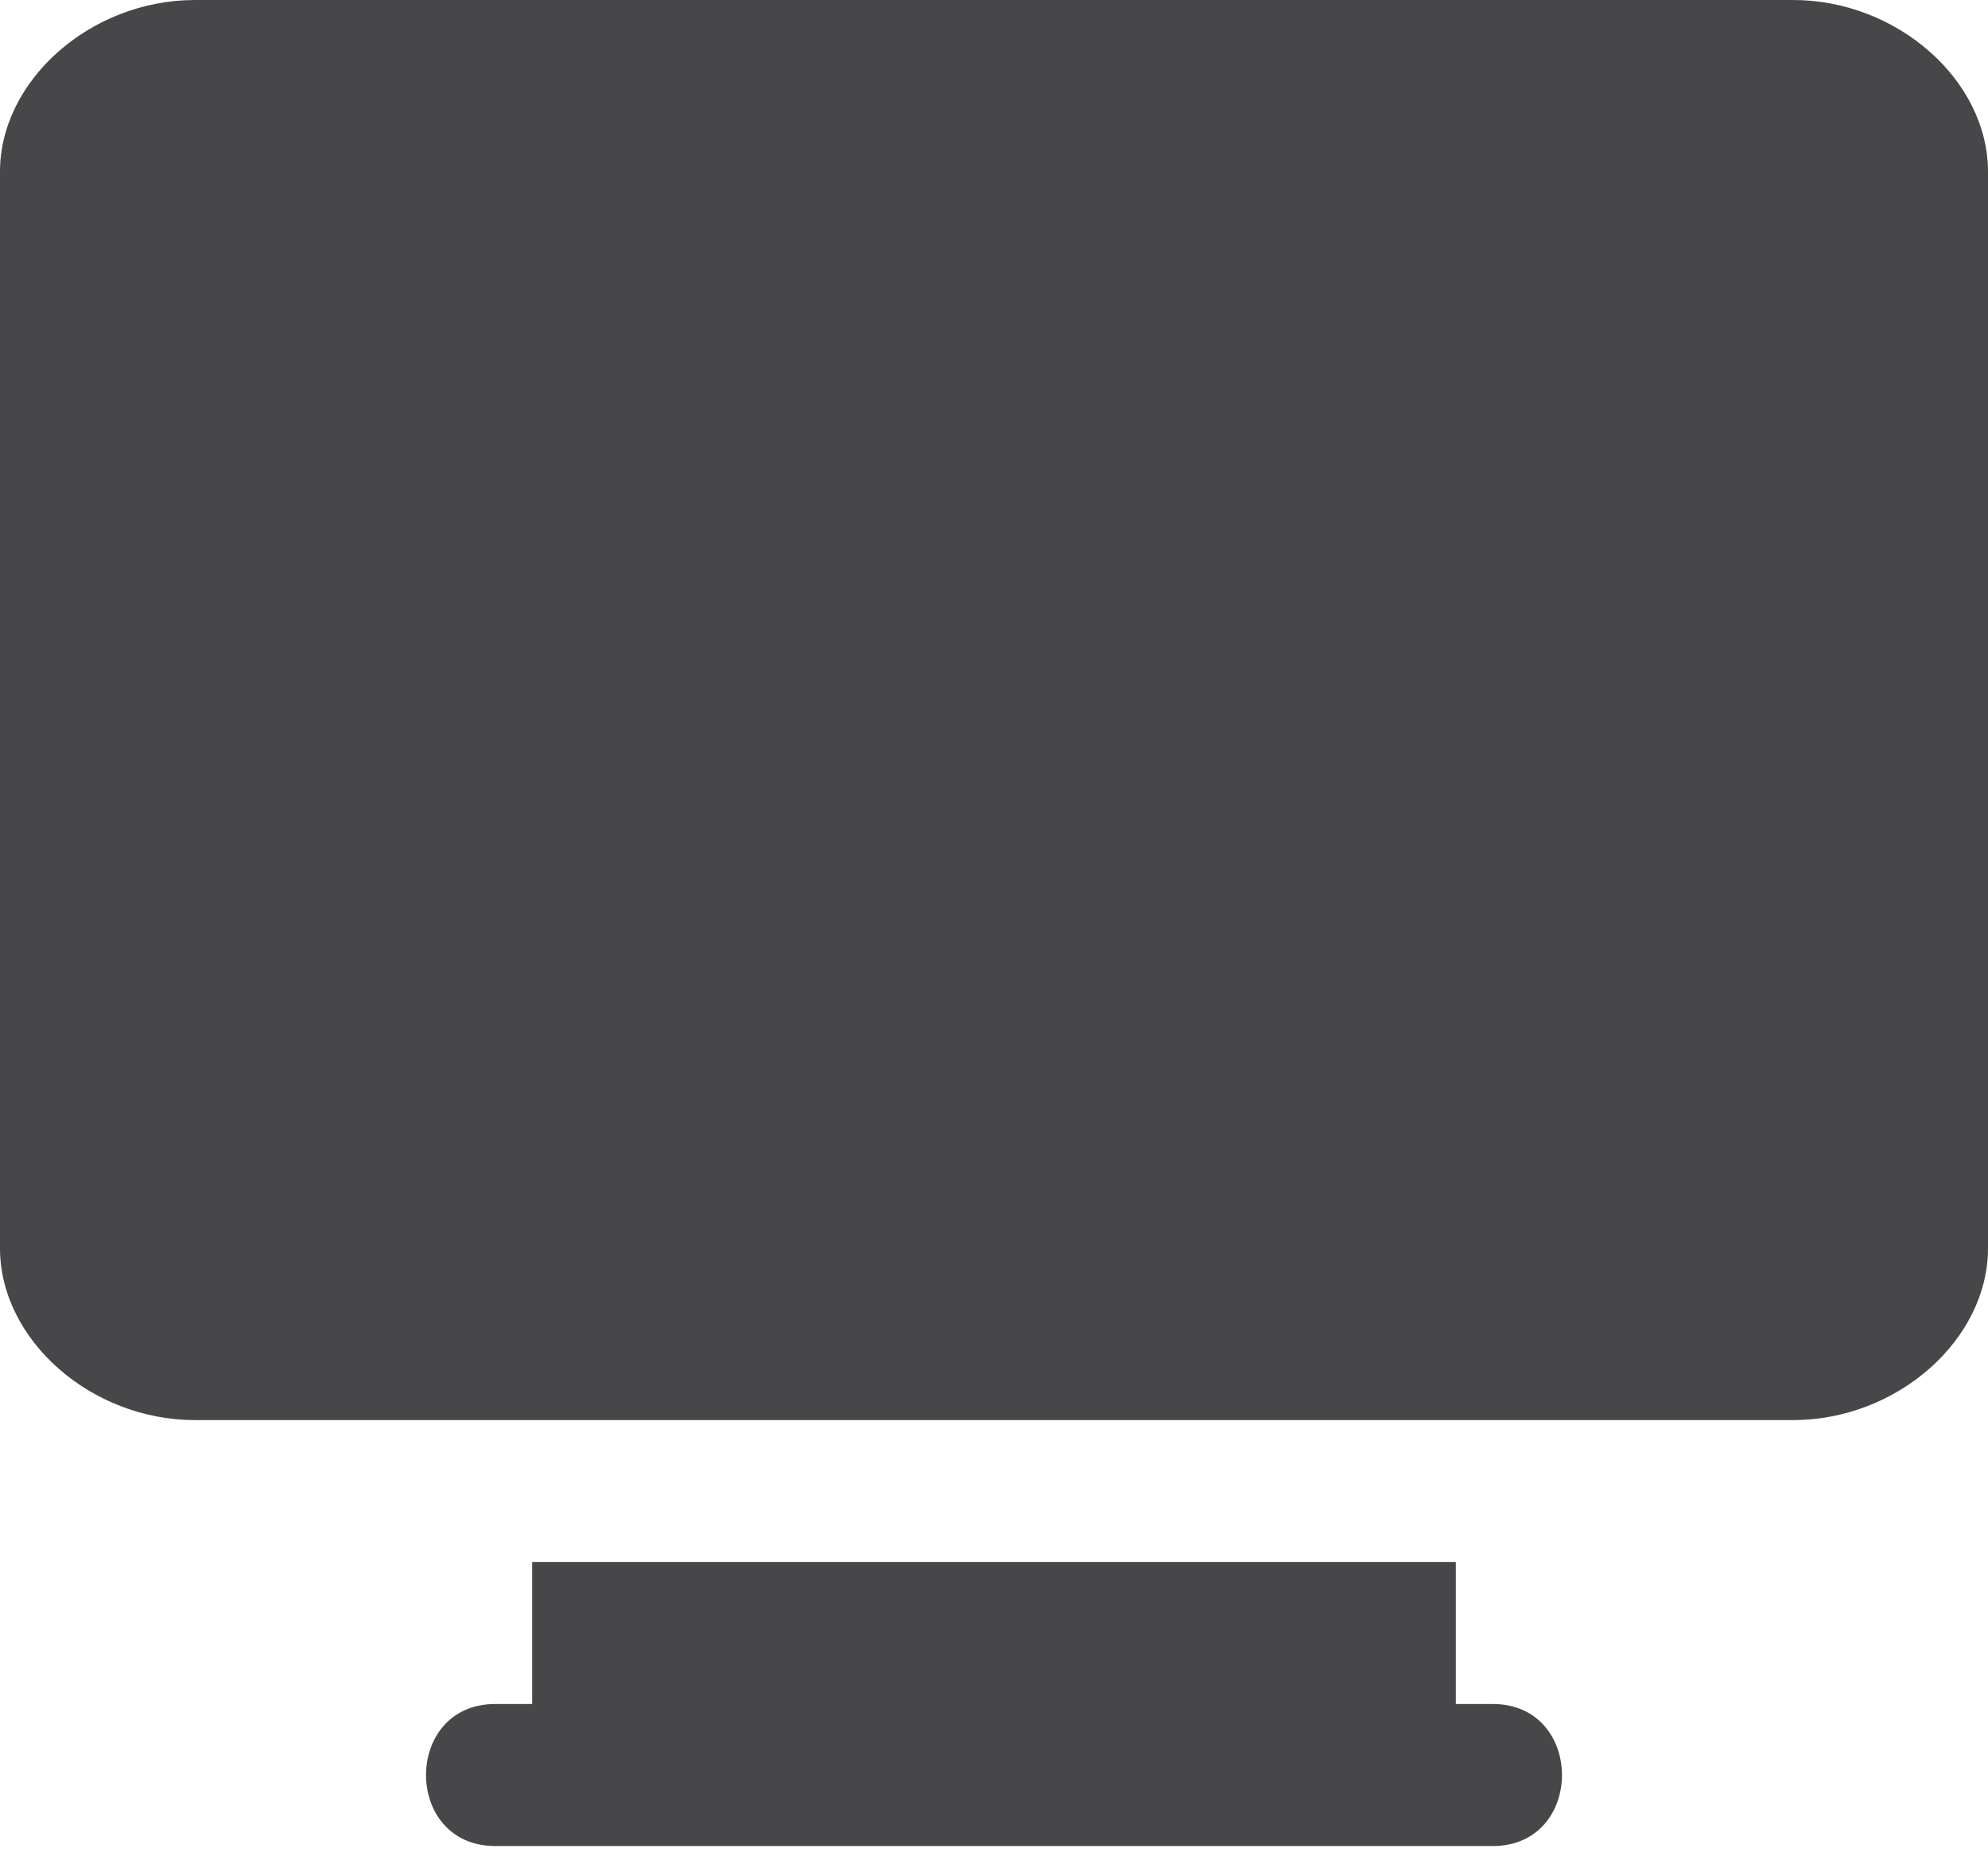 <?xml version="1.0" encoding="UTF-8"?>
<svg width="16px" height="15px" viewBox="0 0 16 15" version="1.1" xmlns="http://www.w3.org/2000/svg" xmlns:xlink="http://www.w3.org/1999/xlink">
    <!-- Generator: Sketch 61 (89581) - https://sketch.com -->
    <title>icn_conteudos</title>
    <desc>Created with Sketch.</desc>
    <g id="Page-1" stroke="none" stroke-width="1" fill="none" fill-rule="evenodd">
        <g id="Artboard-Copy-2" transform="translate(-4, -5)" fill="#474649">
            <g id="icn_conteudos" transform="translate(4, 5)">
                <g id="Group">
                    <path d="M1.569,0 L14.431,0 C15.268,0 16,0.645 16,1.382 L16,10.046 C16,10.783 15.268,11.429 14.431,11.429 L1.569,11.429 C0.732,11.429 0,10.783 0,10.046 L0,1.382 C0,0.645 0.732,0 1.569,0 Z" id="Path"></path>
                    <path d="M4.283,12.571 L11.717,12.571 L11.717,13.714 L12.014,13.714 C12.757,13.714 12.757,14.857 12.014,14.857 L3.986,14.857 C3.243,14.857 3.243,13.714 3.986,13.714 L4.283,13.714 L4.283,12.571 Z" id="Path"></path>
                </g>
            </g>
        </g>
    </g>
</svg>
